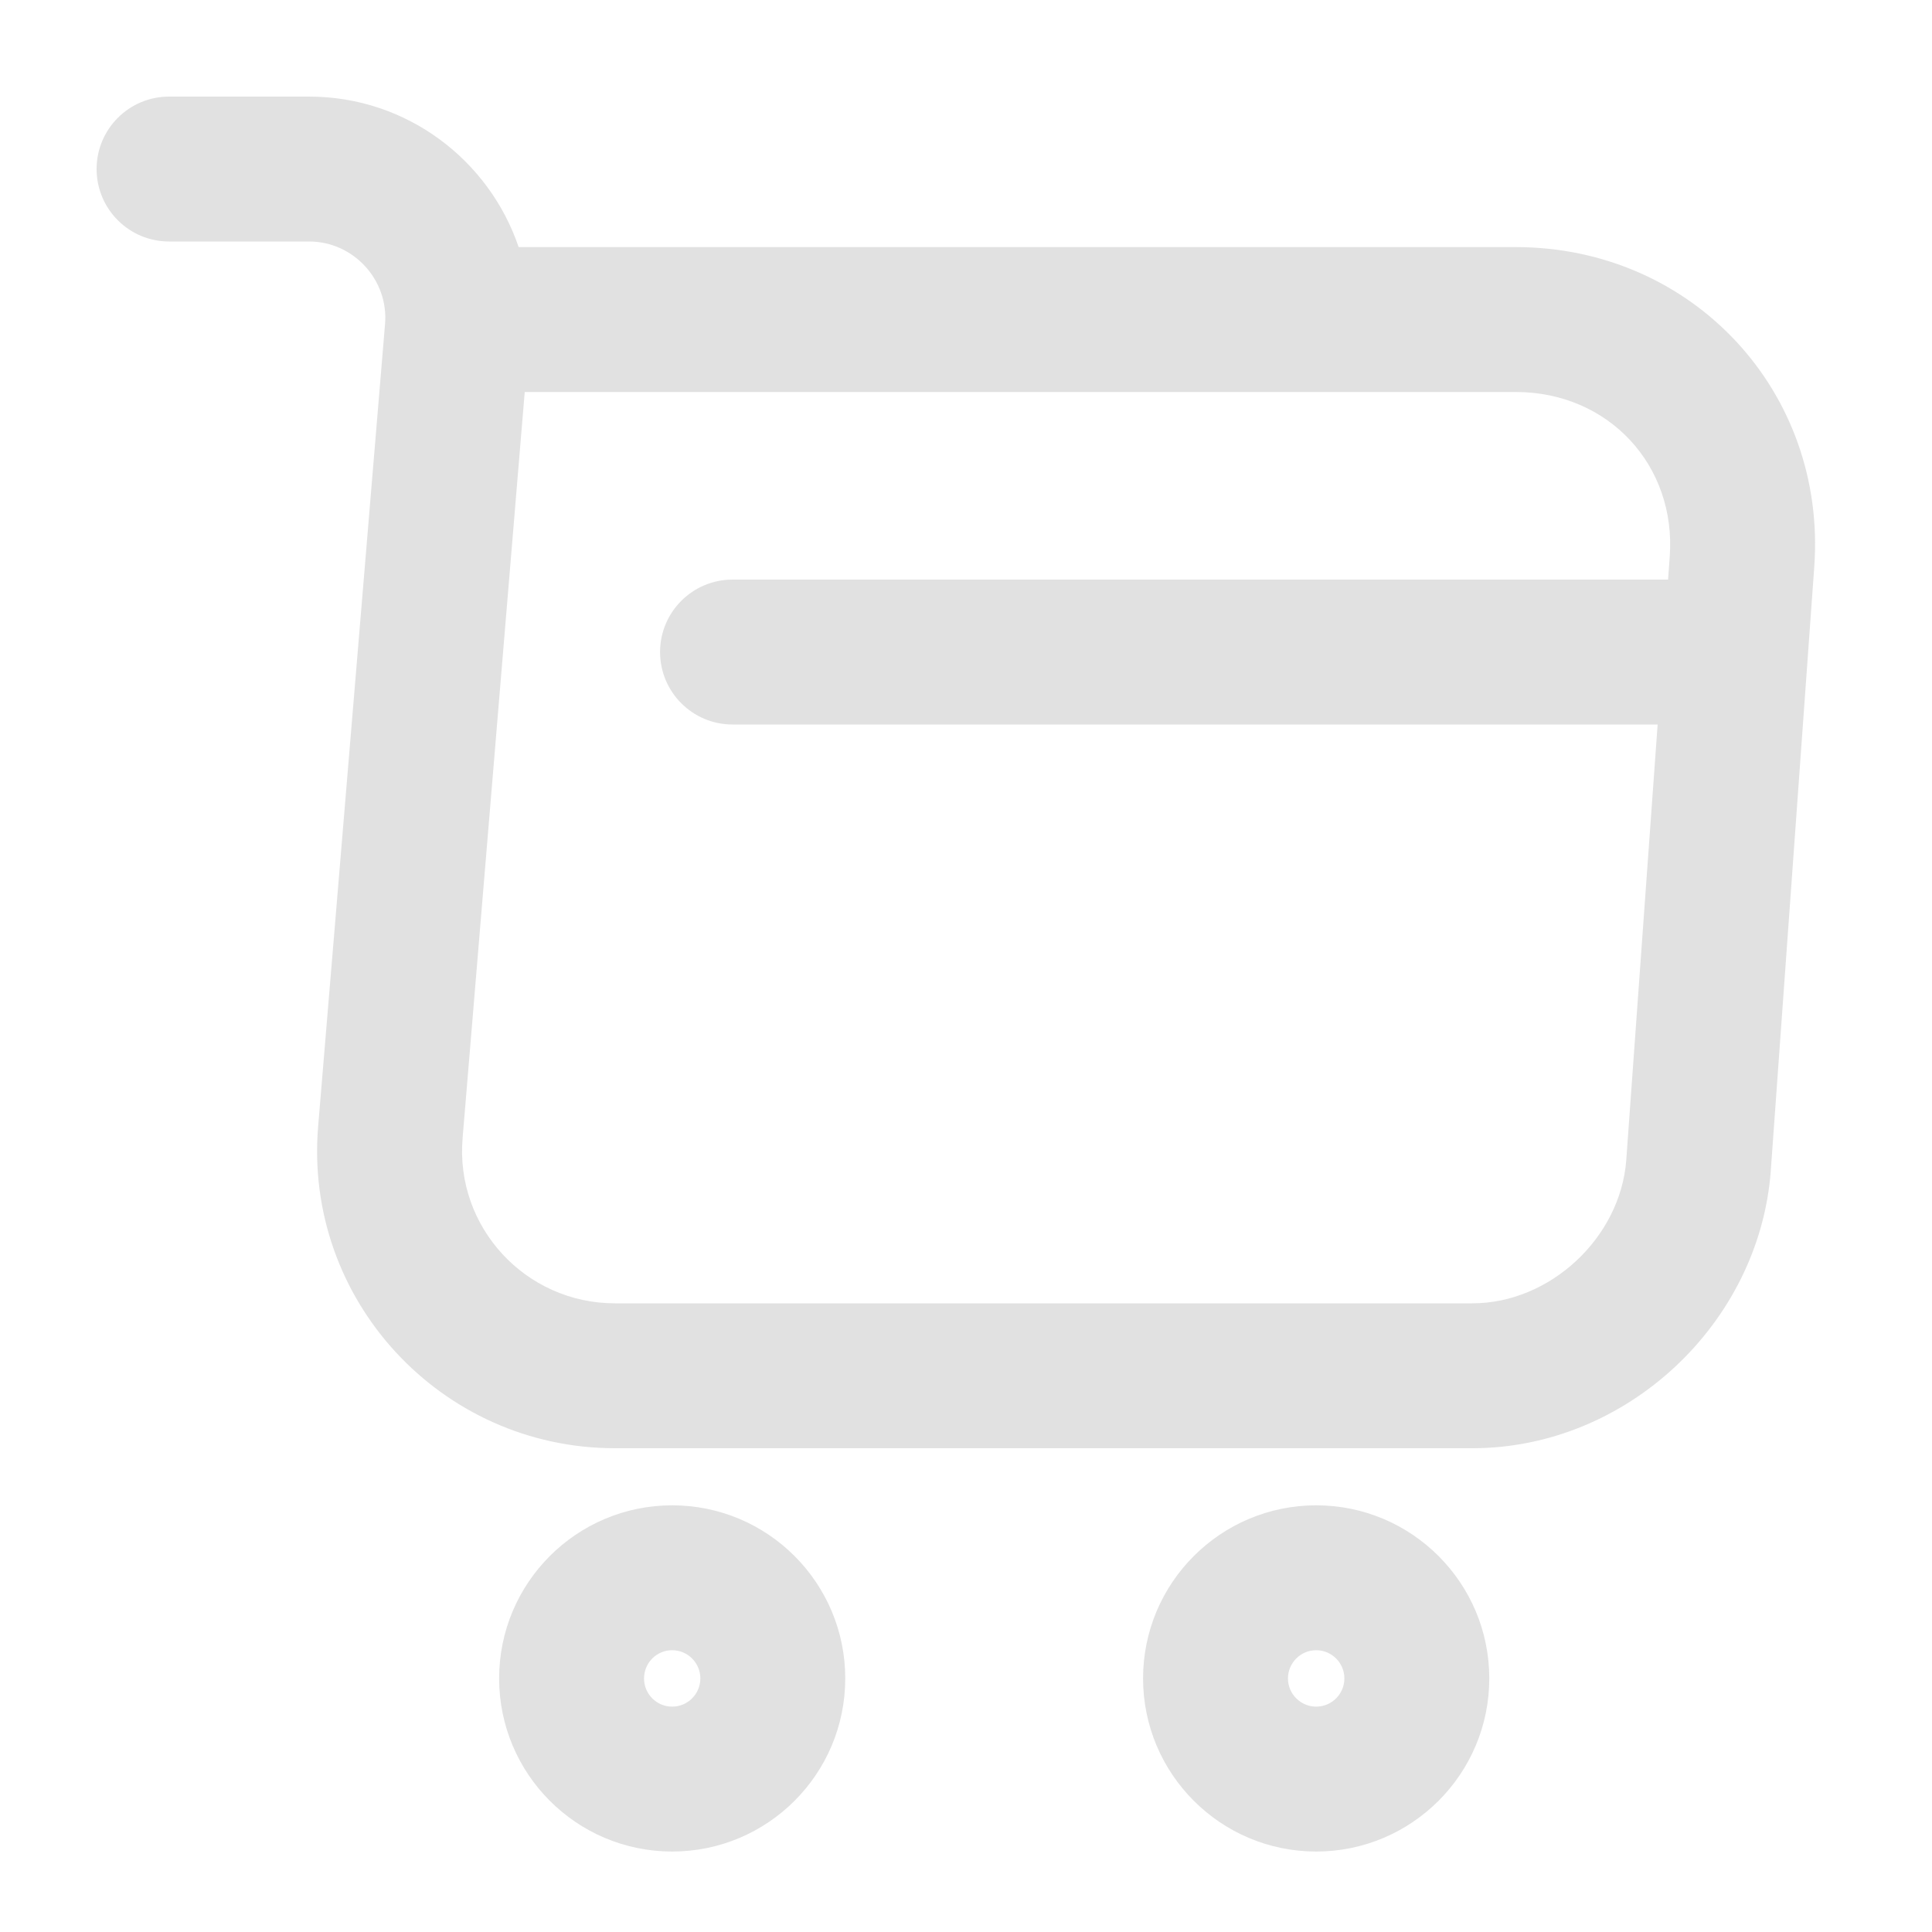 <svg width="20" height="20" viewBox="0 0 20 20" fill="none" xmlns="http://www.w3.org/2000/svg">
<path fill-rule="evenodd" clip-rule="evenodd" d="M1 1.75C1 1.336 1.336 1 1.75 1H3.2C4.215 1 5.065 1.661 5.369 2.558H15.692C17.516 2.558 18.913 4.051 18.781 5.871L18.331 12.12L18.331 12.124C18.21 13.703 16.837 14.992 15.242 14.992H6.367C4.563 14.992 3.14 13.452 3.294 11.653C3.294 11.653 3.294 11.654 3.294 11.653L3.986 3.354C4.024 2.899 3.66 2.5 3.2 2.5H1.75C1.336 2.5 1 2.164 1 1.75ZM5.432 4.058L4.789 11.779L4.789 11.781C4.71 12.699 5.437 13.492 6.367 13.492H15.242C16.045 13.492 16.773 12.815 16.835 12.011C16.835 12.01 16.835 12.01 16.835 12.009L17.285 5.763C17.354 4.816 16.65 4.058 15.692 4.058H5.432Z" fill="#E1E1E1"/>
<path fill-rule="evenodd" clip-rule="evenodd" d="M13.625 17.083C13.464 17.083 13.333 17.214 13.333 17.375C13.333 17.536 13.464 17.667 13.625 17.667C13.786 17.667 13.917 17.536 13.917 17.375C13.917 17.214 13.786 17.083 13.625 17.083ZM11.833 17.375C11.833 16.386 12.636 15.583 13.625 15.583C14.614 15.583 15.417 16.386 15.417 17.375C15.417 18.364 14.614 19.167 13.625 19.167C12.636 19.167 11.833 18.364 11.833 17.375Z" fill="#E1E1E1"/>
<path fill-rule="evenodd" clip-rule="evenodd" d="M6.958 17.083C6.797 17.083 6.667 17.214 6.667 17.375C6.667 17.536 6.797 17.667 6.958 17.667C7.119 17.667 7.25 17.536 7.25 17.375C7.25 17.214 7.119 17.083 6.958 17.083ZM5.167 17.375C5.167 16.386 5.969 15.583 6.958 15.583C7.948 15.583 8.75 16.386 8.75 17.375C8.75 18.364 7.948 19.167 6.958 19.167C5.969 19.167 5.167 18.364 5.167 17.375Z" fill="#E1E1E1"/>
<path fill-rule="evenodd" clip-rule="evenodd" d="M6.833 6.75C6.833 6.336 7.169 6 7.583 6H17.583C17.997 6 18.333 6.336 18.333 6.75C18.333 7.164 17.997 7.5 17.583 7.5H7.583C7.169 7.5 6.833 7.164 6.833 6.75Z" fill="#E1E1E1"/>
</svg>
